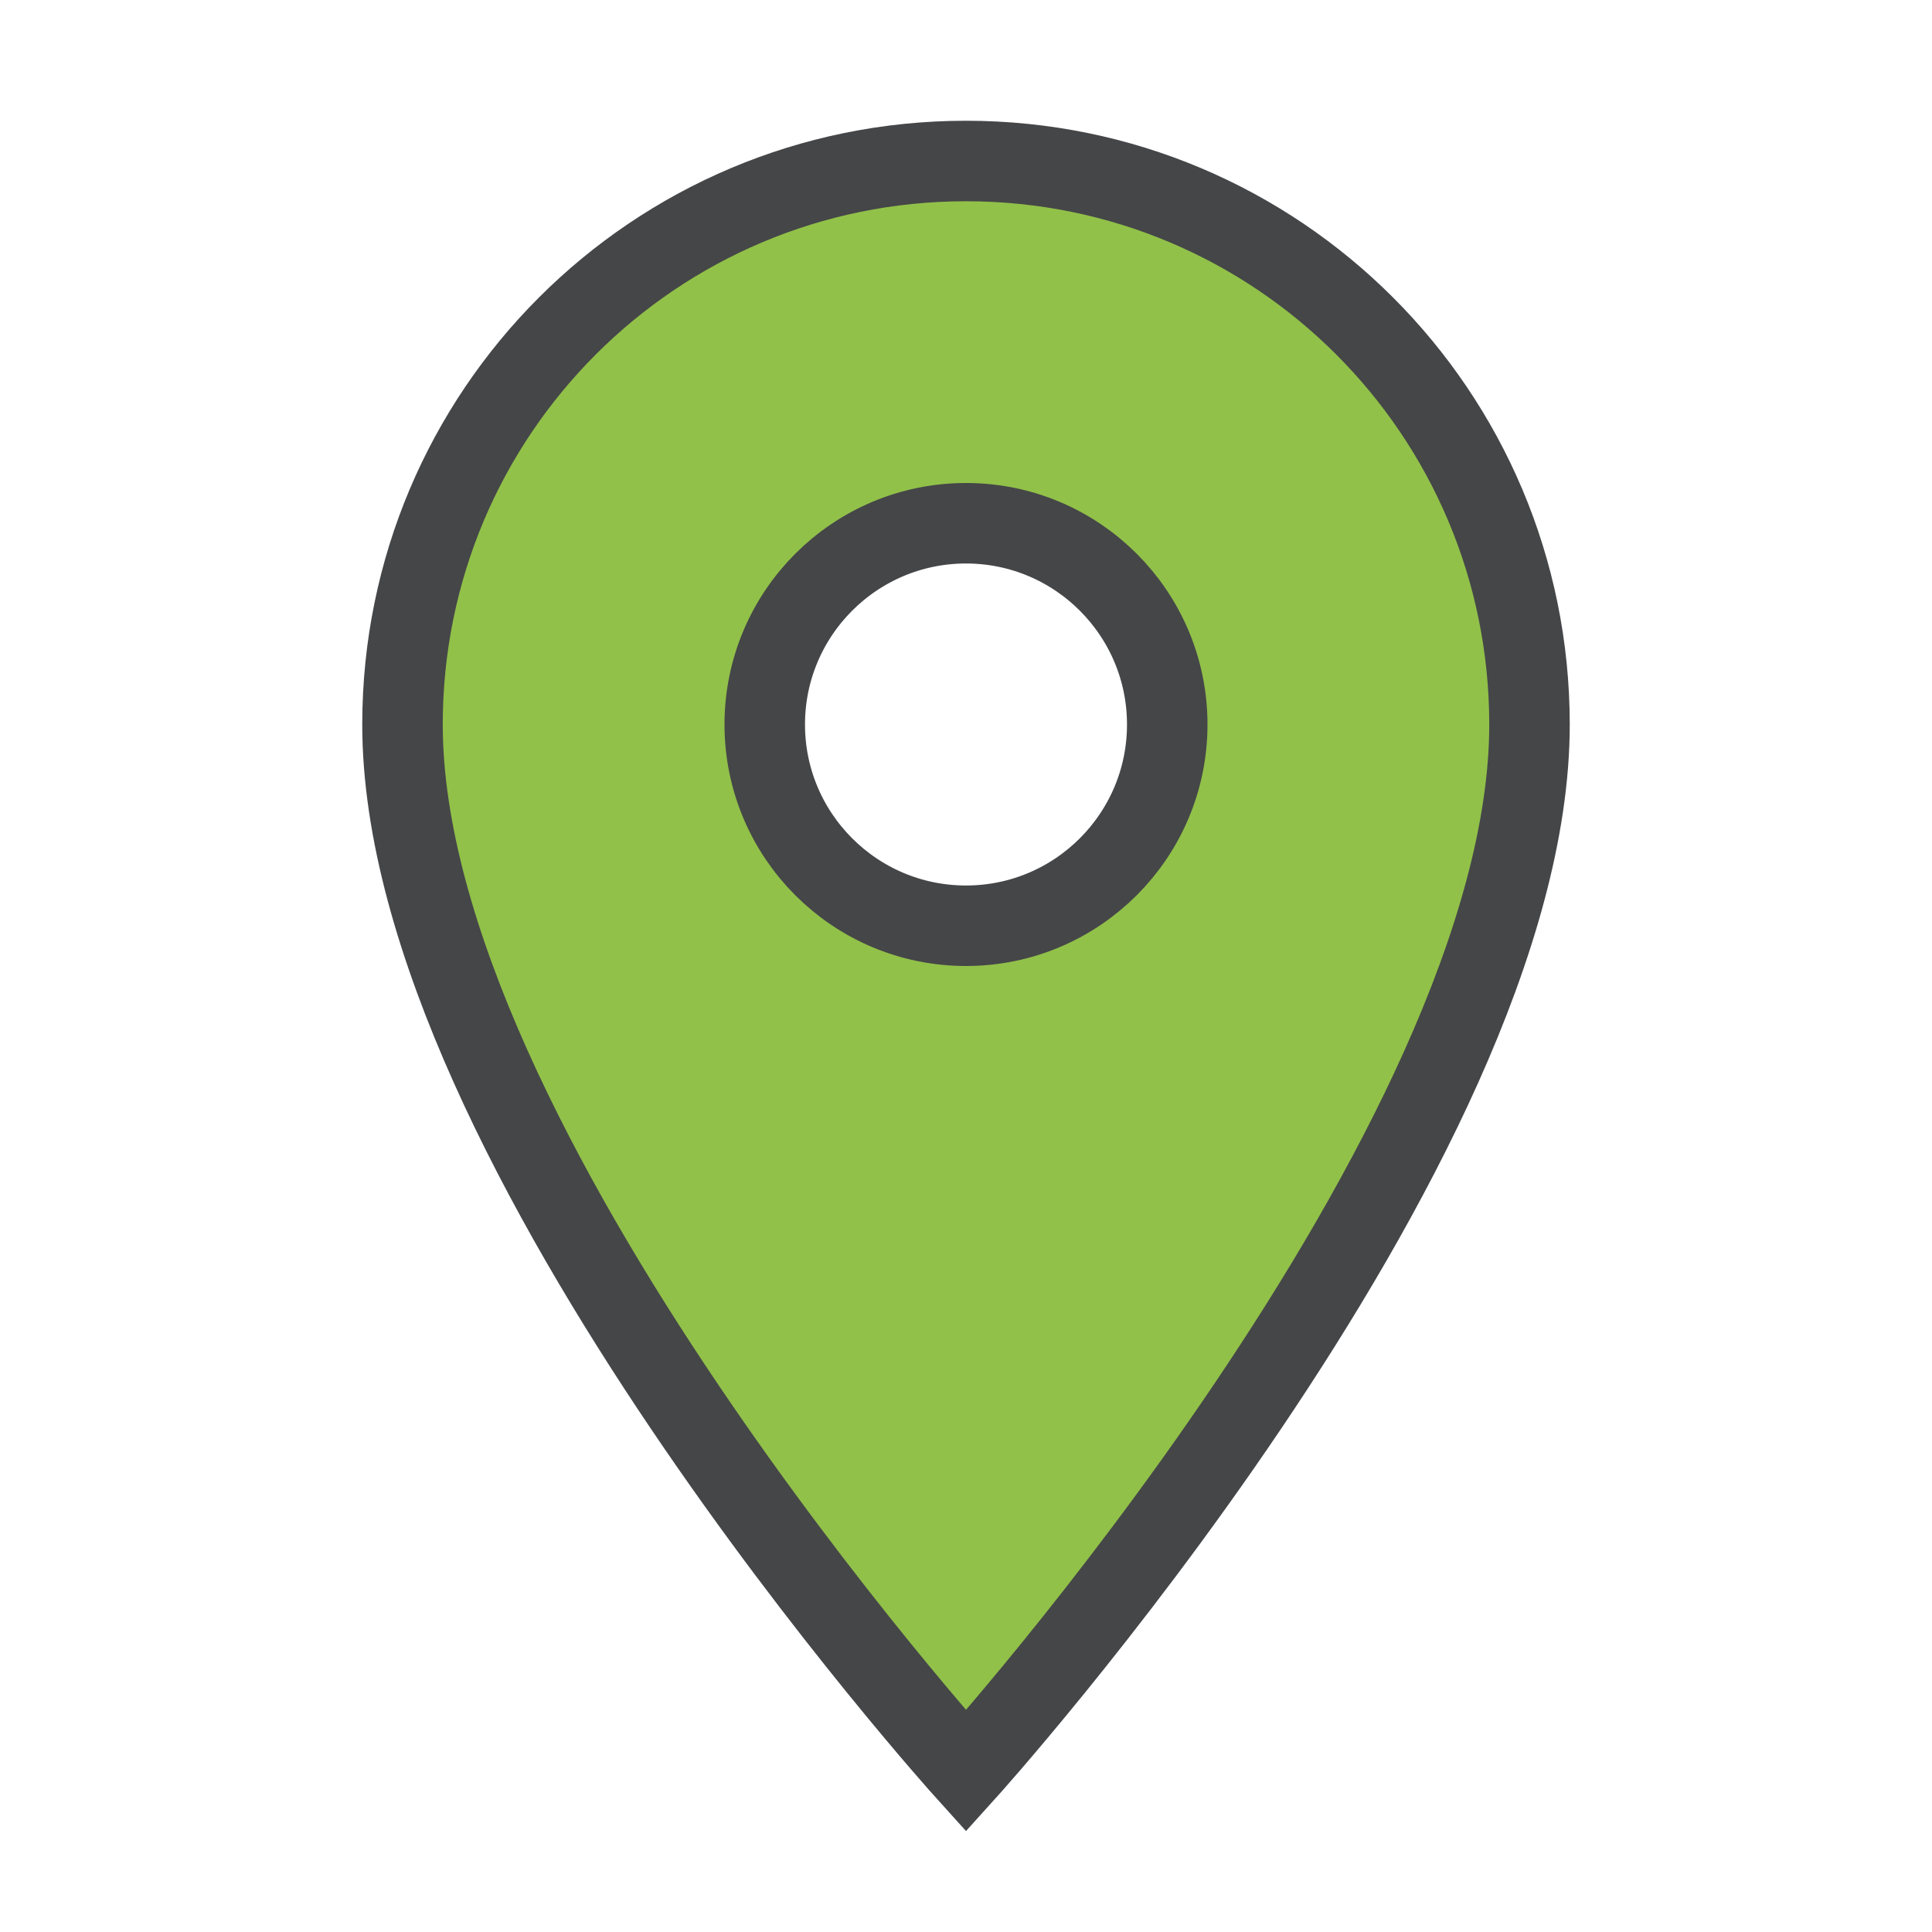 <svg xmlns="http://www.w3.org/2000/svg" width="48" height="48" viewBox="0 0 24 24">
  <path fill="#91c149" stroke-width="1" stroke="#454648" d="M12 2C8.13 2 5 5.13 5 9c0 5.25 7 13 7 13s7-7.75 7-13c0-3.87-3.13-7-7-7zm0 9.5c-1.38 0-2.5-1.12-2.5-2.5s1.12-2.5 2.5-2.5 2.5 1.12 2.5 2.5-1.12 2.5-2.5 2.5z"/>
  <path d="M0 0h24v24H0z" fill="none"/>
</svg>
